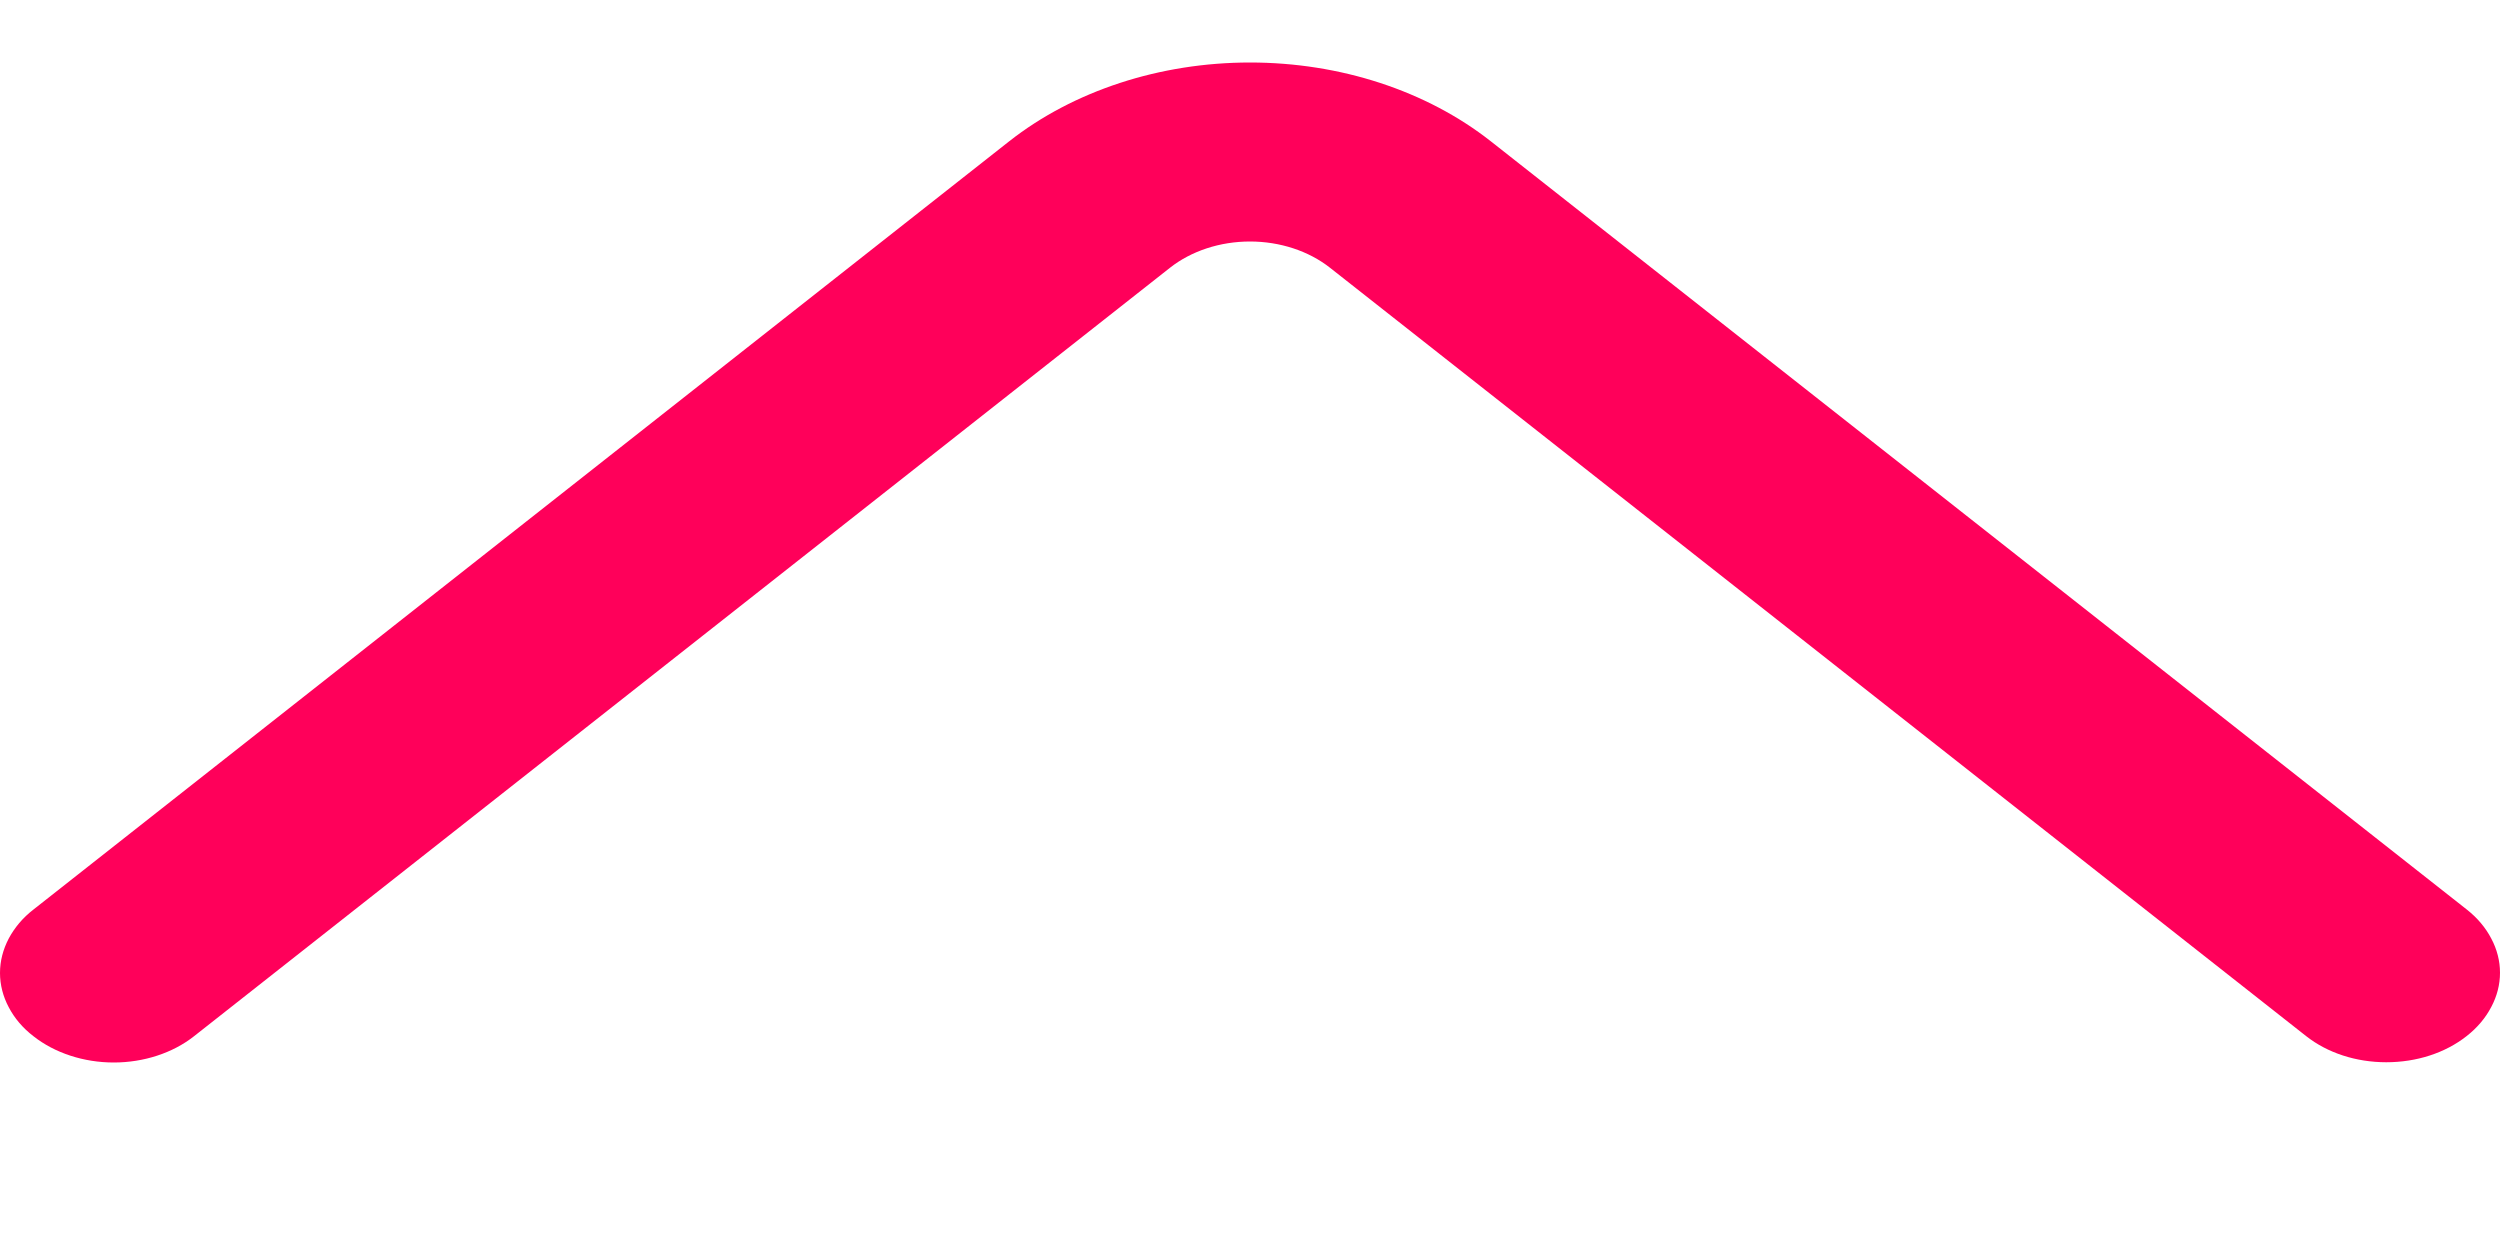<svg width="10" height="5" viewBox="0 0 10 5" fill="none" xmlns="http://www.w3.org/2000/svg">
<path d="M0.776 4.145L4.68 1.071C4.765 1.004 4.88 0.966 5 0.966C5.12 0.966 5.235 1.004 5.32 1.071L9.224 4.144C9.31 4.212 9.425 4.249 9.545 4.249C9.666 4.249 9.781 4.212 9.867 4.144C9.909 4.111 9.942 4.072 9.965 4.028C9.988 3.985 10 3.938 10 3.891C10 3.844 9.988 3.797 9.965 3.754C9.942 3.71 9.909 3.671 9.867 3.638L5.963 0.565C5.706 0.363 5.361 0.25 5 0.25C4.64 0.25 4.294 0.363 4.037 0.565L0.134 3.638C0.091 3.671 0.058 3.711 0.035 3.754C0.012 3.798 0 3.844 0 3.892C0 3.939 0.012 3.986 0.035 4.029C0.058 4.073 0.091 4.112 0.134 4.145C0.219 4.212 0.335 4.25 0.455 4.25C0.575 4.25 0.691 4.212 0.776 4.145Z" fill="#FF005A"/>
</svg>
